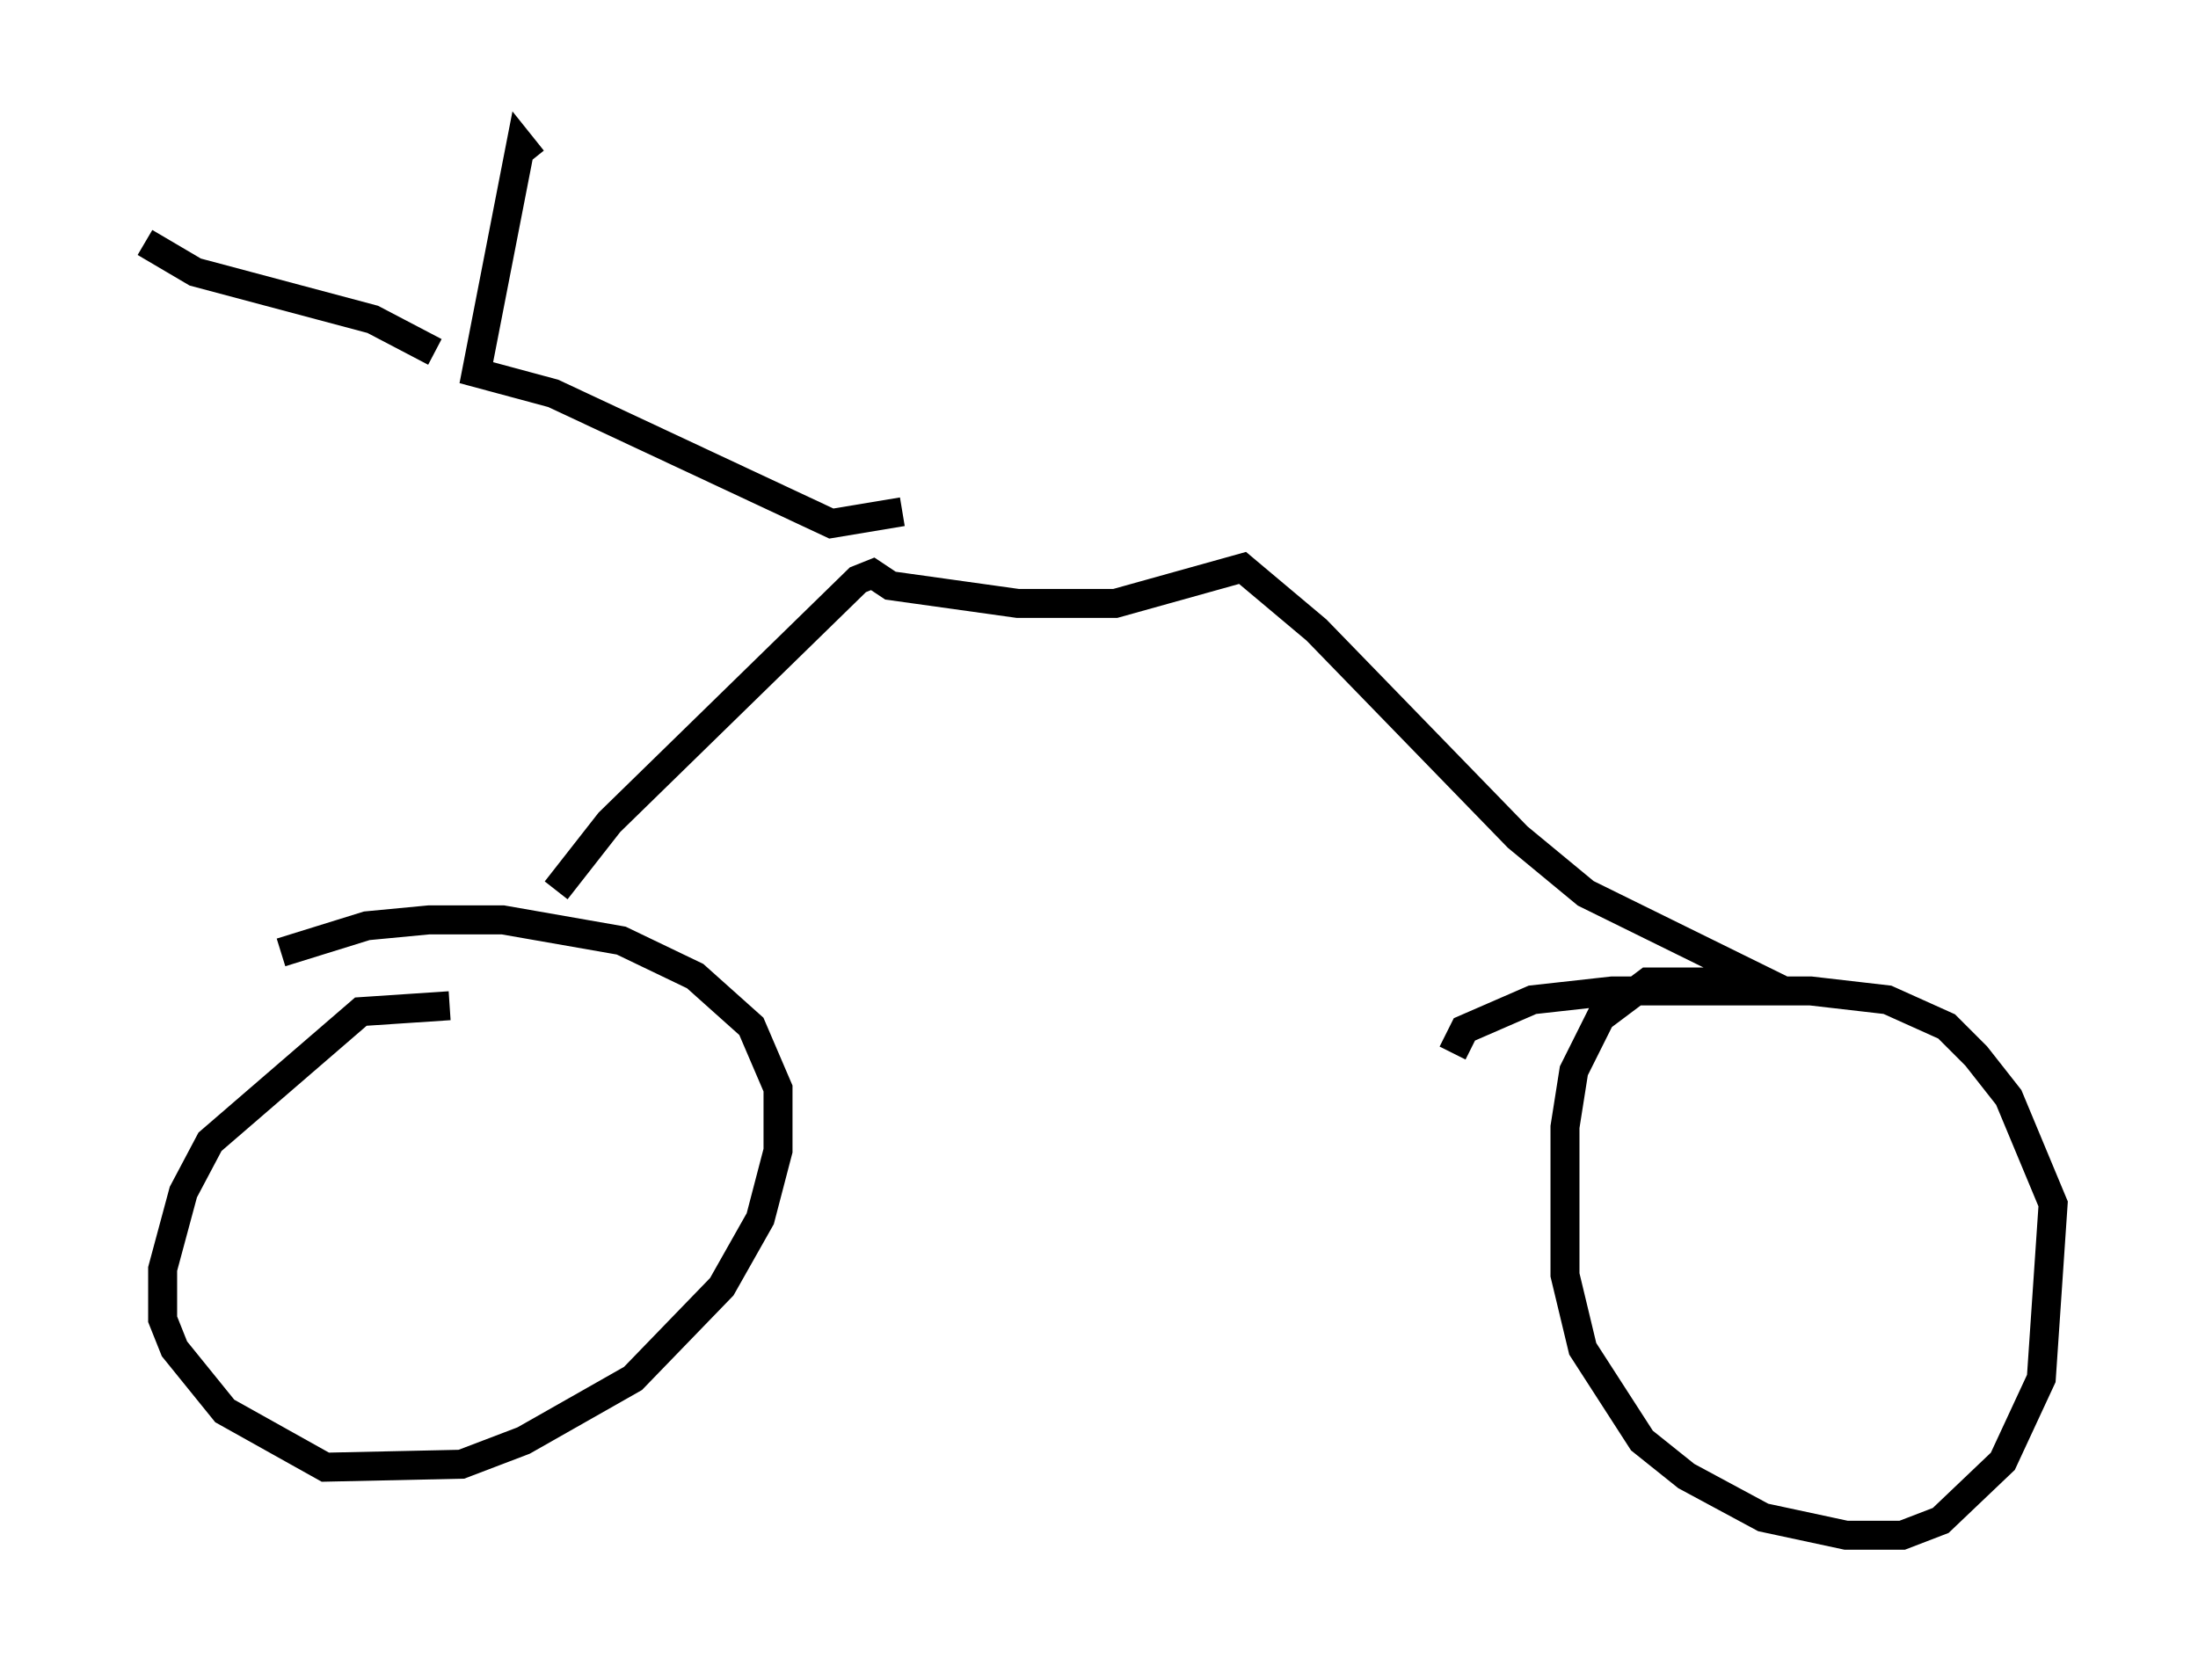 <?xml version="1.0" encoding="utf-8" ?>
<svg baseProfile="full" height="57.98" version="1.1" width="75.844" xmlns="http://www.w3.org/2000/svg" xmlns:ev="http://www.w3.org/2001/xml-events" xmlns:xlink="http://www.w3.org/1999/xlink"><defs /><rect fill="white" height="57.98" width="75.844" x="0" y="0" /><path d="M18.067, 35.421 m-2.552, -0.715 l-3.063, 0.204 -5.206, 4.492 l-0.919, 1.735 -0.715, 2.654 l0.0, 1.735 0.408, 1.021 l1.735, 2.144 3.471, 1.94 l4.696, -0.102 2.144, -0.817 l3.777, -2.144 3.063, -3.165 l1.327, -2.348 0.613, -2.348 l0.0, -2.144 -0.919, -2.144 l-1.94, -1.735 -2.552, -1.225 l-4.083, -0.715 -2.552, 0.0 l-2.144, 0.204 -2.96, 0.919 m50.532, 1.021 l-3.369, 0.0 -1.633, 1.225 l-0.919, 1.838 -0.306, 1.94 l0.0, 5.104 0.613, 2.552 l2.042, 3.165 1.531, 1.225 l2.654, 1.429 2.858, 0.613 l1.94, 0.0 1.327, -0.51 l2.144, -2.042 1.327, -2.858 l0.408, -6.023 -1.531, -3.675 l-1.123, -1.429 -1.021, -1.021 l-2.042, -0.919 -2.654, -0.306 l-6.84, 0.0 -2.756, 0.306 l-2.348, 1.021 -0.408, 0.817 m-30.932, -5.615 l1.838, -2.348 8.575, -8.371 l0.51, -0.204 0.613, 0.408 l4.39, 0.613 3.369, 0.0 l4.39, -1.225 2.552, 2.144 l6.942, 7.146 2.348, 1.94 l6.84, 3.369 m-30.421, -16.538 l-2.45, 0.408 -9.596, -4.492 l-2.654, -0.715 1.531, -7.861 l0.408, 0.51 m-3.369, 6.635 l-2.144, -1.123 -6.125, -1.633 l-1.735, -1.021 " fill="none" stroke="black" stroke-width="1" /></svg>